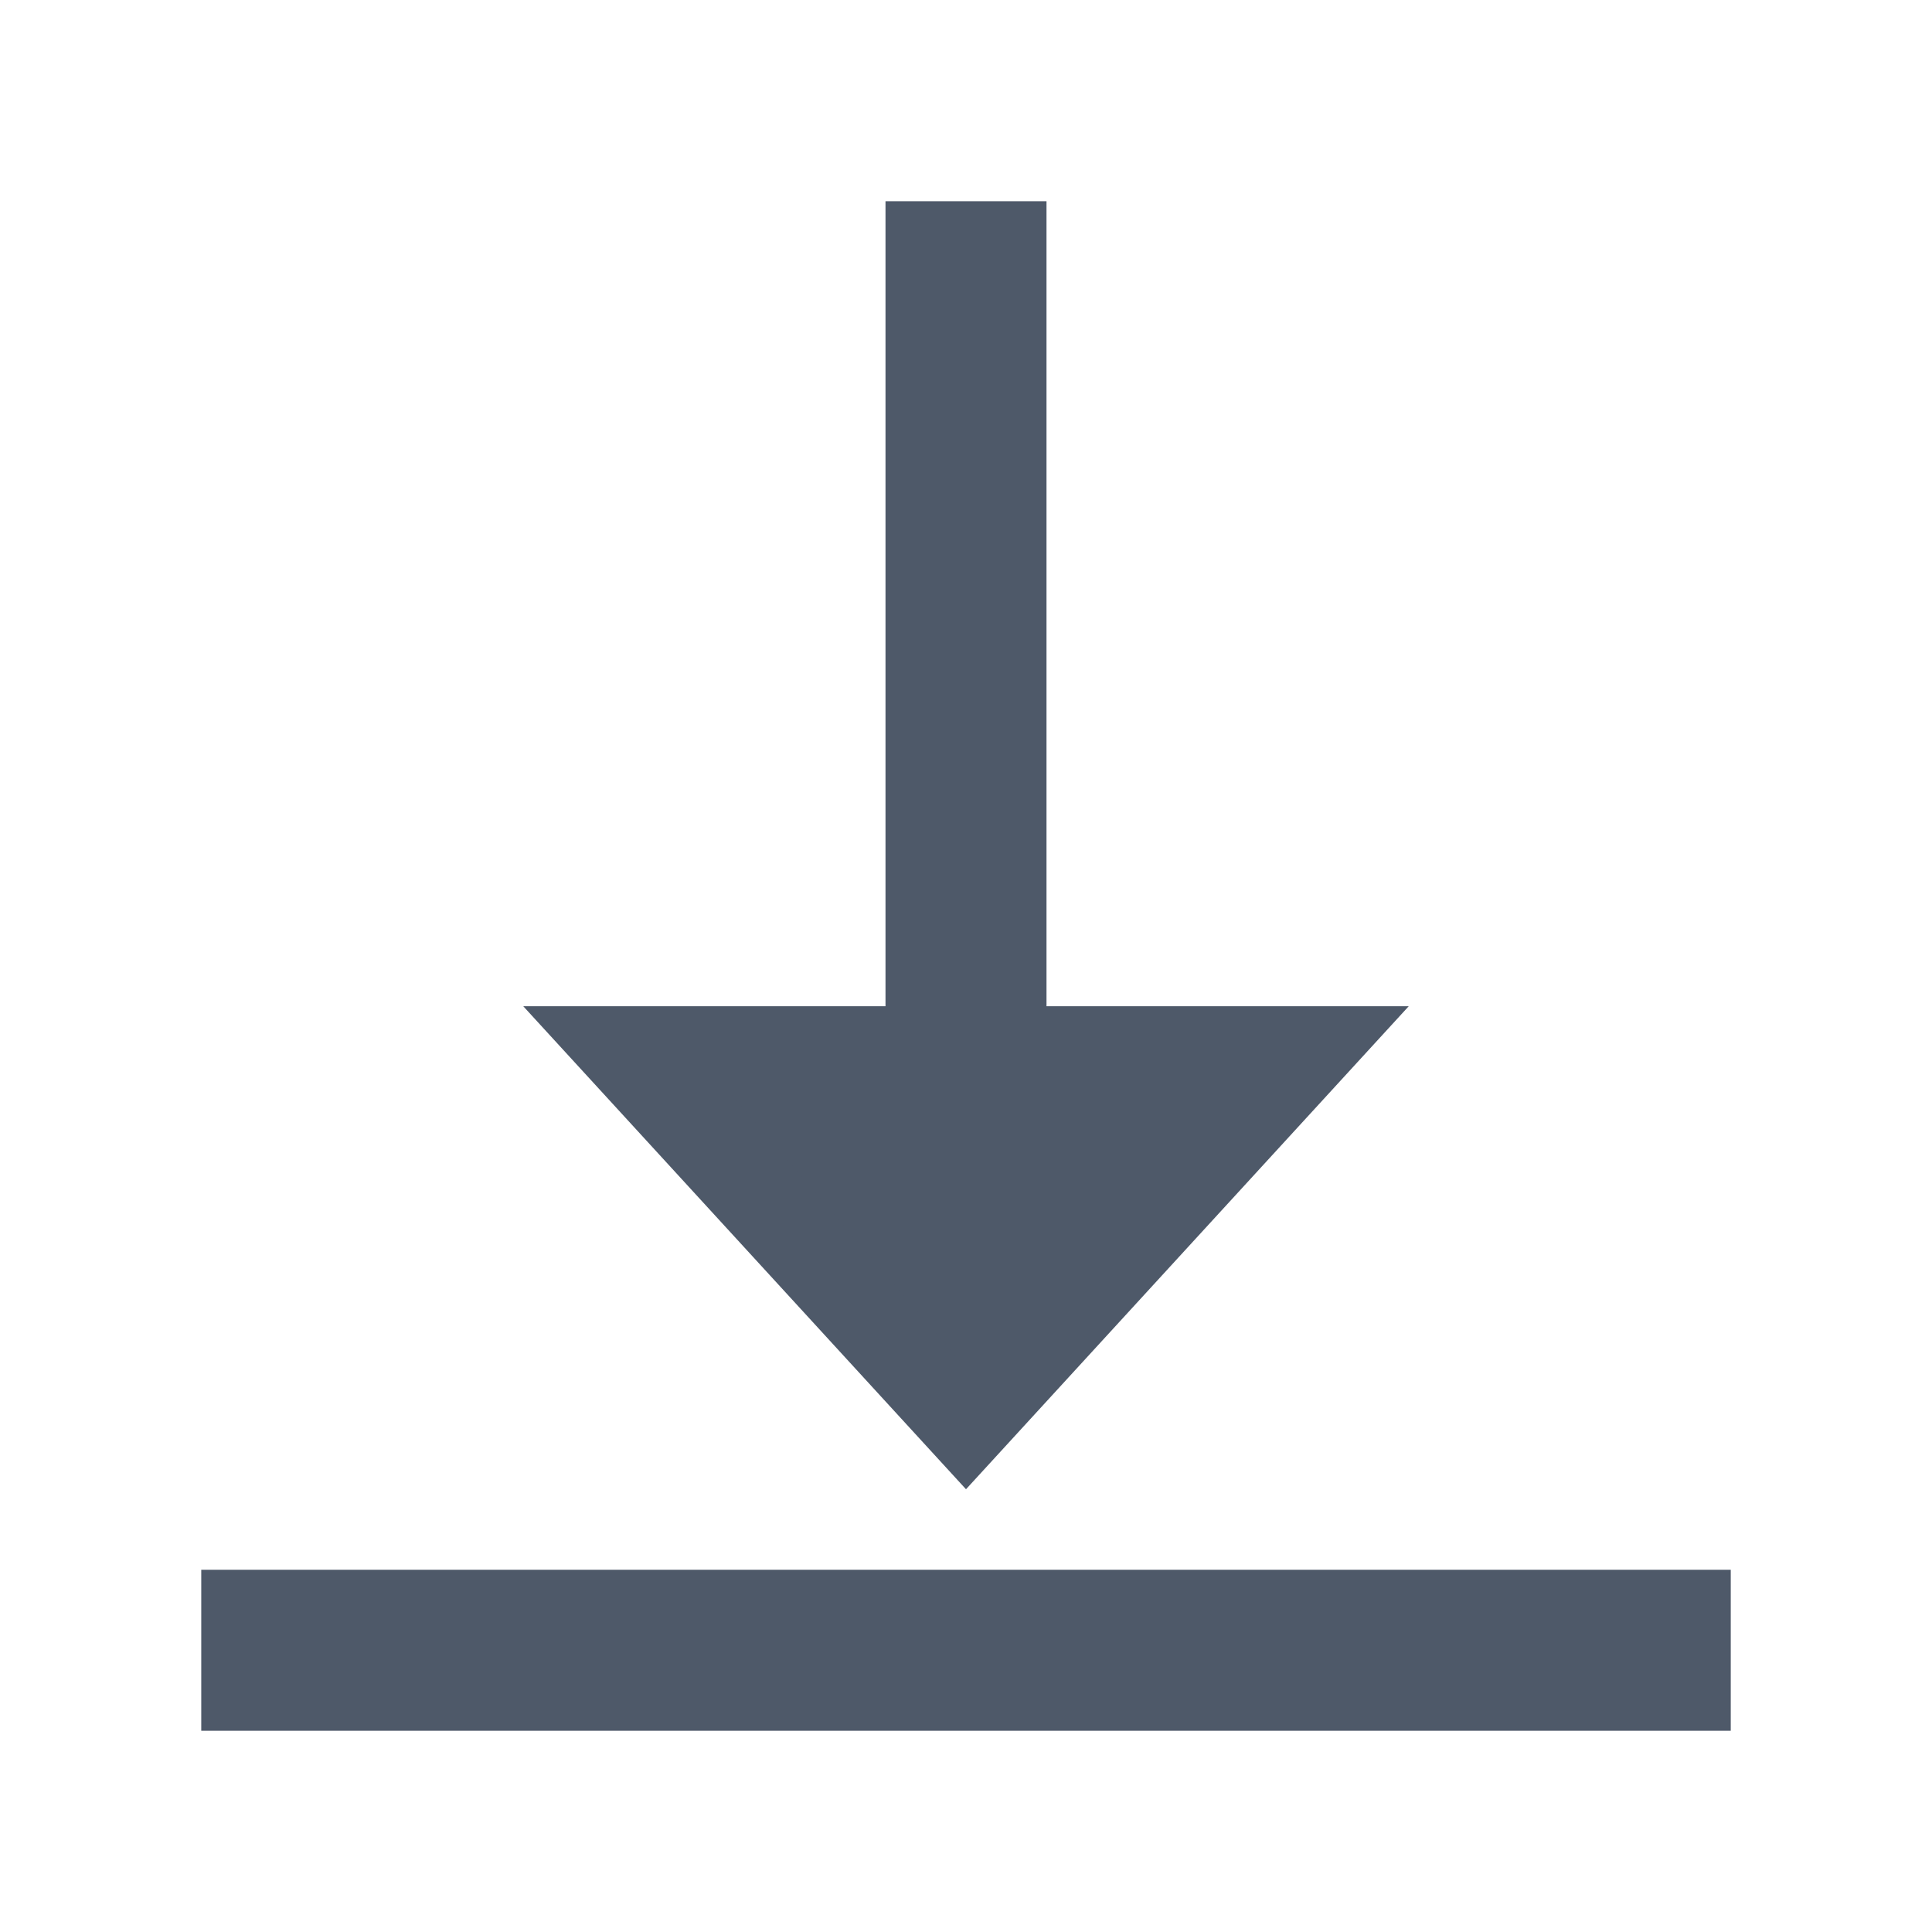 <svg width="24" height="24" viewBox="0 0 48 48" fill="none"><path d="M5 41h38M24 28V5M30.453 27L24 34.04 17.547 27h12.906z" stroke="#4E5969" stroke-width="4"/><path d="M24 34l6-7H18l6 7z" fill="#4E5969"/></svg>